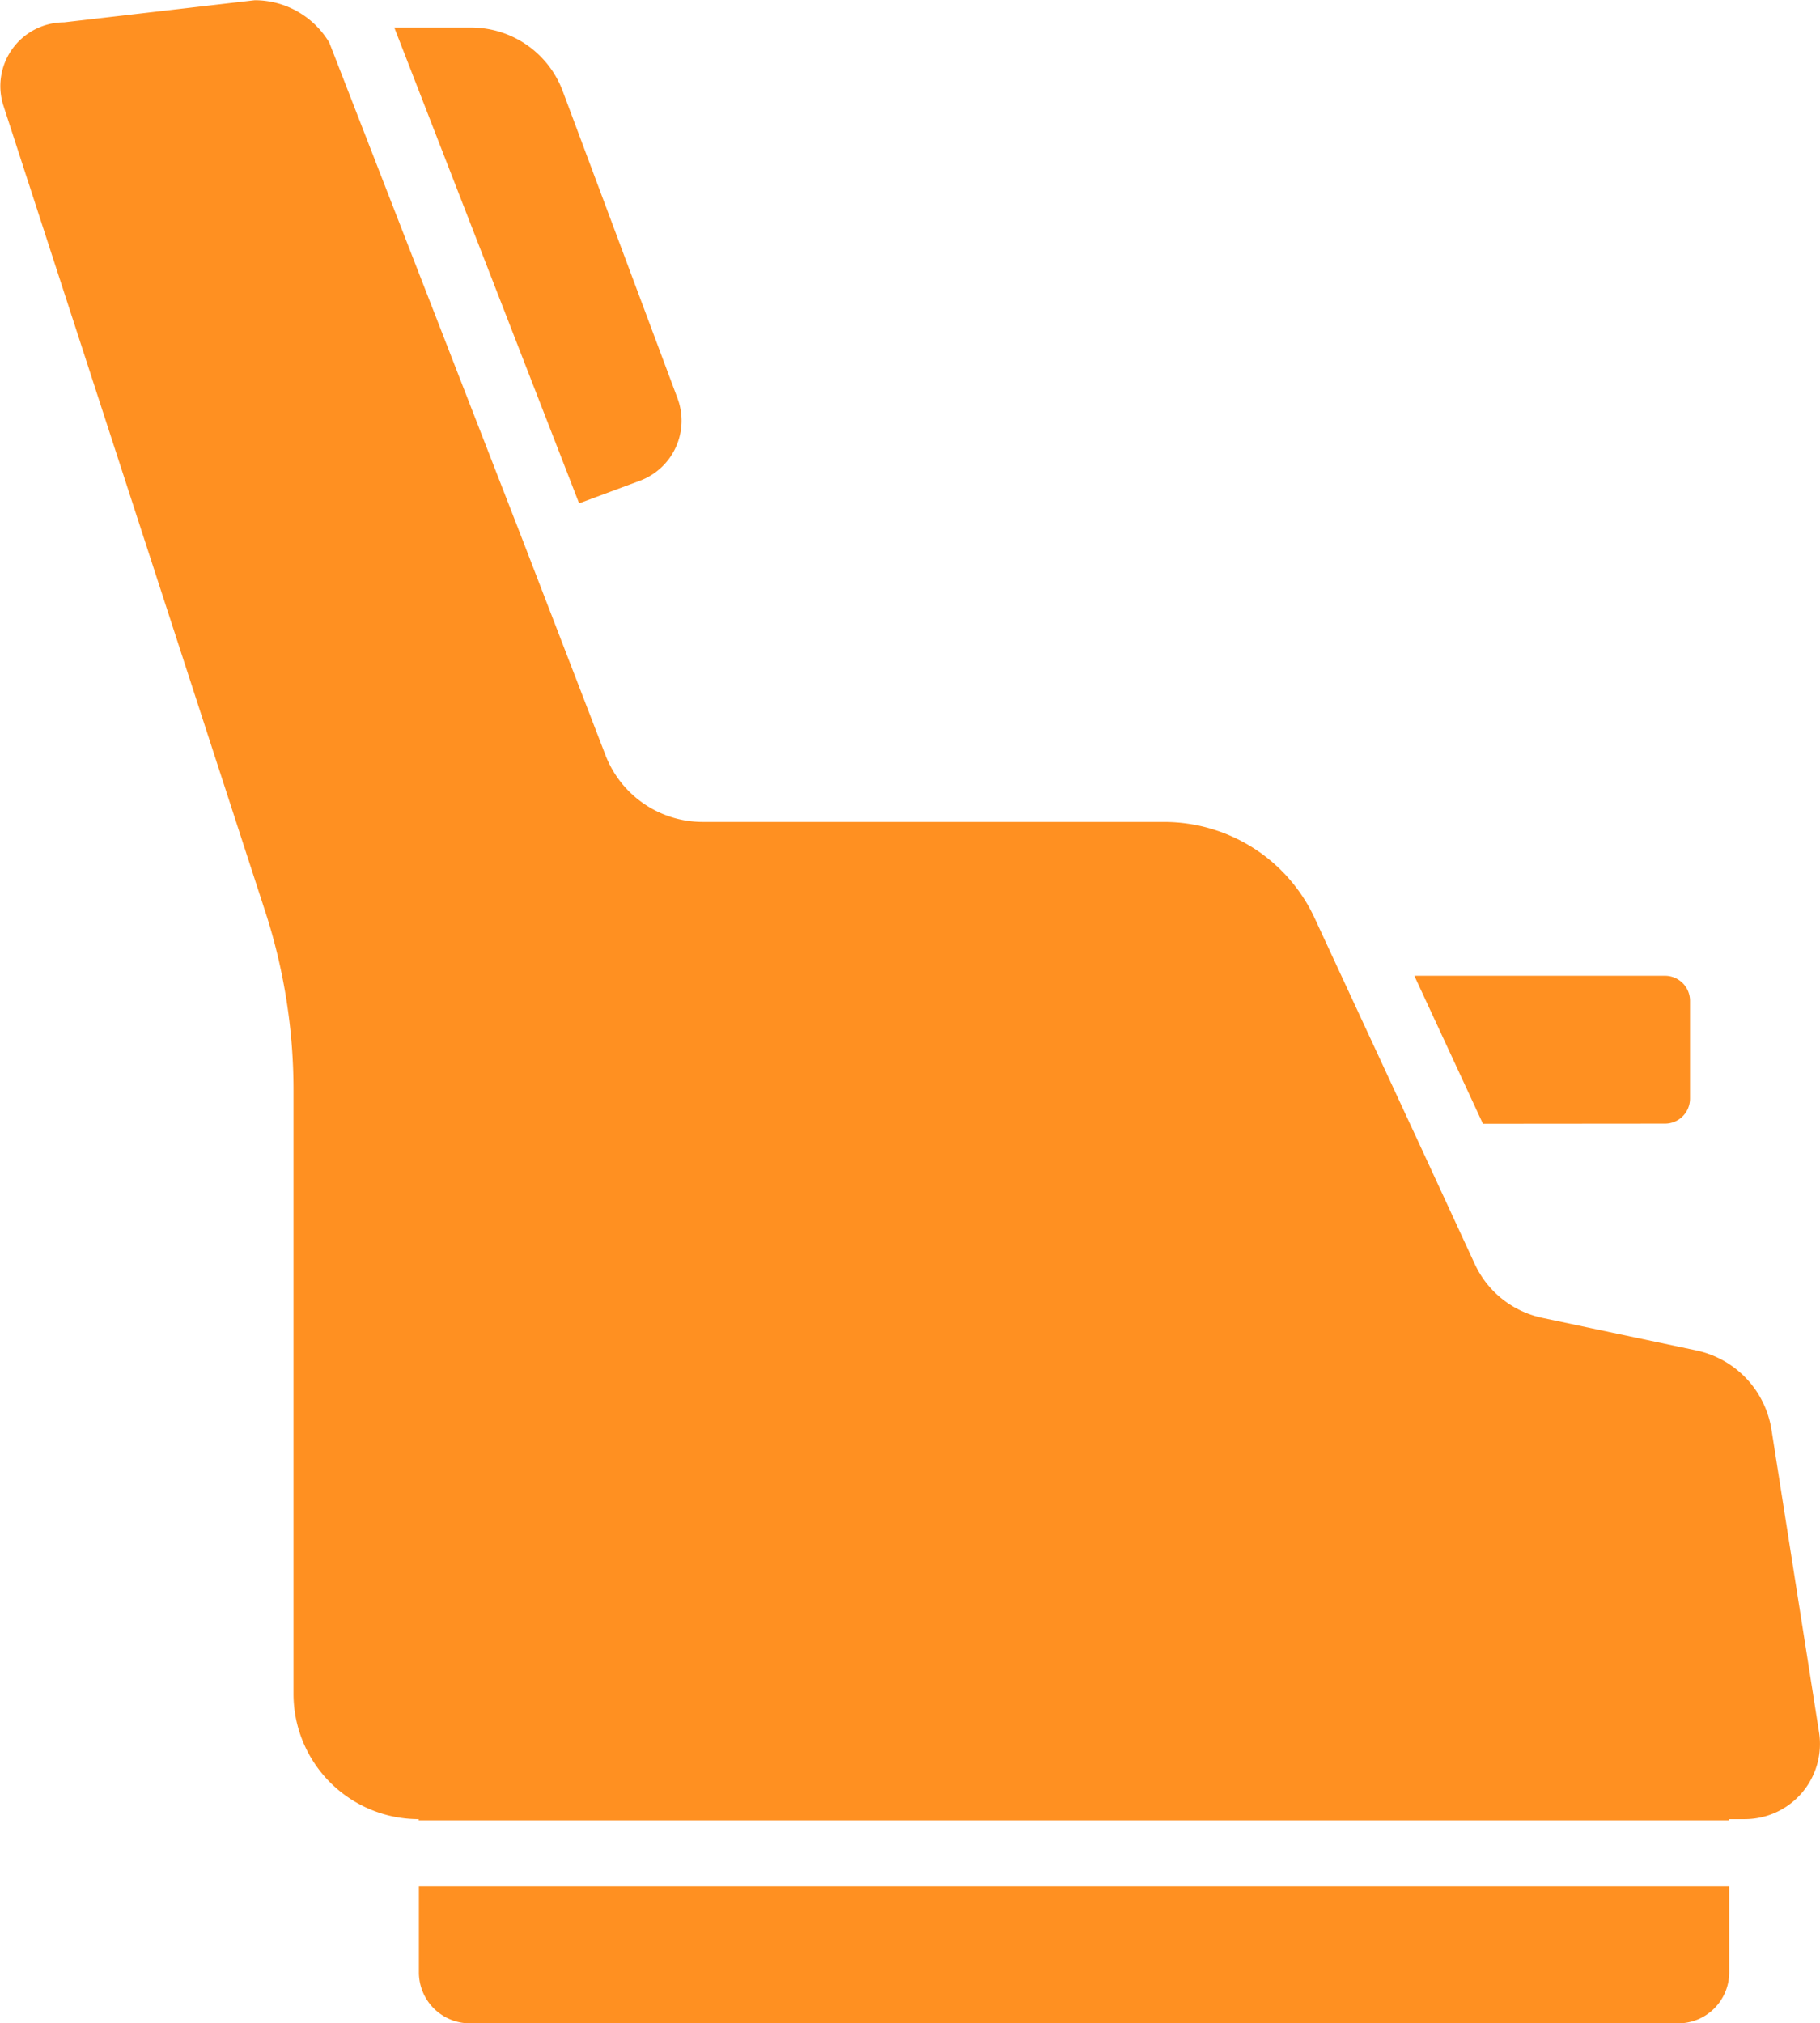 <svg id="Group_476" data-name="Group 476" xmlns="http://www.w3.org/2000/svg" width="24.196" height="26.901" viewBox="0 0 24.196 26.901">
  <path id="Path_3120" data-name="Path 3120" d="M315.2,289.079a.333.333,0,0,0,.333-.333v-1.3a.333.333,0,0,0-.333-.333h-3.332l.912,1.968Z" transform="translate(-293.065 -274.14)" fill="#ff9021"/>
  <path id="Path_3121" data-name="Path 3121" d="M138.159,447.243a.678.678,0,0,0,.679.678H154.9a.678.678,0,0,0,.679-.678V446.1H138.159Z" transform="translate(-132.59 -421.02)" fill="#ff9021"/>
  <path id="Path_3122" data-name="Path 3122" d="M134.888,121.614l-1.027,0,2.457,6.326.807-.3a.852.852,0,0,0,.5-1.1l-1.525-4.081A1.3,1.3,0,0,0,134.888,121.614Z" transform="translate(-128.619 -121.248)" fill="#ff9021"/>
  <path id="Path_3123" data-name="Path 3123" d="M88.608,135.86a1.281,1.281,0,0,0-1-1.054l-2.044-.432a1.281,1.281,0,0,1-.9-.715l-.785-1.7-.08-.172-.912-1.968-.364-.785a2.207,2.207,0,0,0-1.99-1.254H74.4a1.386,1.386,0,0,1-1.293-.887L72,124.019l-2.565-6.6a1.154,1.154,0,0,0-.991-.564l-2.535.294a.848.848,0,0,0-.809,1.1L68.6,129.023a7.68,7.68,0,0,1,.359,2.32v8.03a1.665,1.665,0,0,0,1.665,1.665h0v.016H88.042v-.016h.215a1,1,0,0,0,.984-1.151Z" transform="translate(-65.057 -116.852)" fill="#ff9021"/>
</svg>
